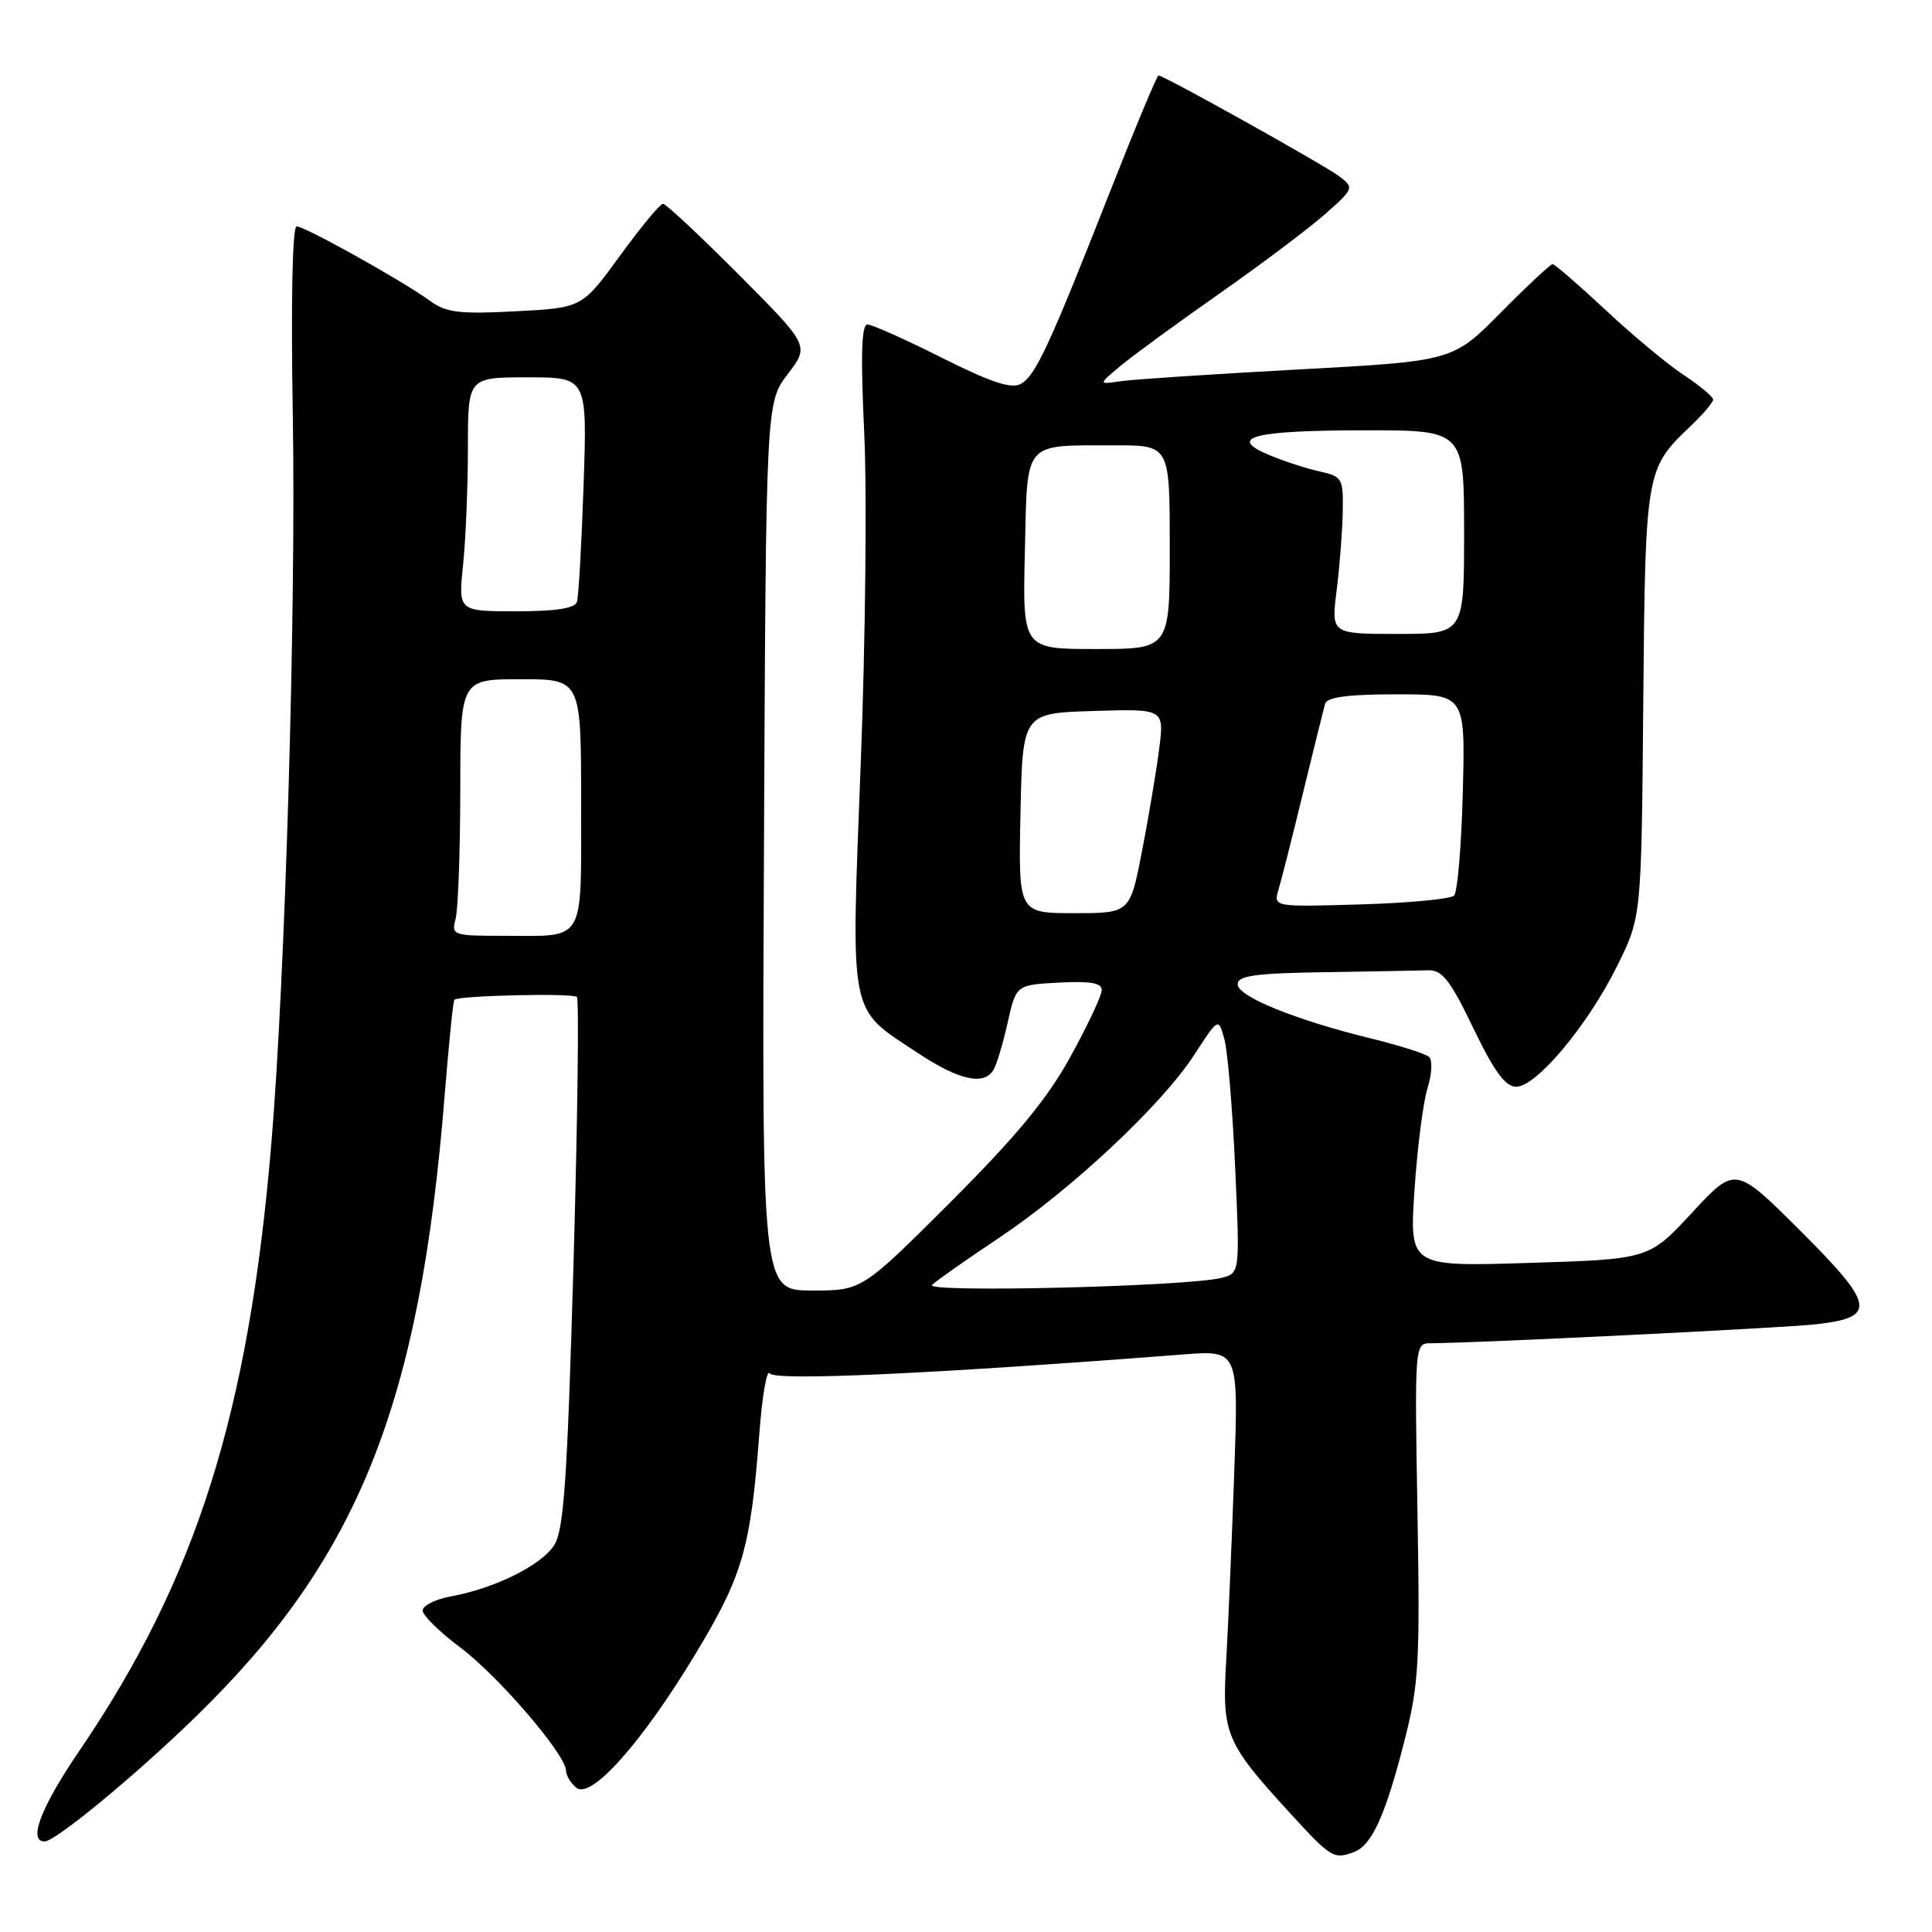 <?xml version="1.0" encoding="UTF-8" standalone="no"?>
<!DOCTYPE svg PUBLIC "-//W3C//DTD SVG 1.1//EN" "http://www.w3.org/Graphics/SVG/1.1/DTD/svg11.dtd" >
<svg xmlns="http://www.w3.org/2000/svg" xmlns:xlink="http://www.w3.org/1999/xlink" version="1.1" viewBox="0 0 256 256">
 <g >
 <path fill="currentColor"
d=" M 179.46 245.38 C 181.77 244.49 183.56 240.57 186.03 230.93 C 188.01 223.23 188.17 220.56 187.82 200.25 C 187.44 178.42 187.47 178.00 189.47 177.99 C 195.80 177.96 236.31 175.96 240.67 175.47 C 248.73 174.55 248.45 172.96 238.52 163.05 C 229.94 154.50 229.94 154.50 224.22 160.67 C 218.50 166.85 218.50 166.85 202.63 167.34 C 186.75 167.84 186.75 167.84 187.43 157.67 C 187.80 152.08 188.58 146.00 189.16 144.16 C 189.74 142.31 189.83 140.47 189.36 140.05 C 188.89 139.62 185.47 138.54 181.77 137.63 C 171.70 135.17 164.00 132.05 164.00 130.43 C 164.00 129.28 166.28 128.96 175.50 128.82 C 181.82 128.72 188.01 128.61 189.25 128.57 C 191.09 128.51 192.18 129.90 195.23 136.25 C 197.99 141.98 199.47 144.00 200.90 144.00 C 203.58 144.00 210.40 135.84 214.28 128.00 C 217.50 121.50 217.50 121.50 217.74 93.21 C 218.01 62.46 218.07 62.12 223.91 56.56 C 225.61 54.95 227.00 53.32 227.00 52.95 C 227.00 52.57 225.23 51.10 223.07 49.67 C 220.91 48.24 216.24 44.35 212.70 41.03 C 209.15 37.72 206.01 35.00 205.73 35.00 C 205.45 35.00 202.35 37.89 198.86 41.42 C 192.50 47.85 192.50 47.85 172.00 48.96 C 160.72 49.57 150.15 50.27 148.50 50.51 C 145.50 50.96 145.50 50.96 148.50 48.46 C 150.15 47.09 156.00 42.81 161.50 38.96 C 167.00 35.11 173.30 30.37 175.50 28.44 C 179.40 25.00 179.45 24.88 177.50 23.39 C 175.54 21.90 154.23 10.00 153.51 10.00 C 153.31 10.00 150.44 16.86 147.14 25.25 C 139.04 45.85 137.22 49.78 135.26 50.87 C 134.02 51.57 131.29 50.66 124.81 47.41 C 119.99 44.98 115.54 43.00 114.94 43.00 C 114.15 43.00 114.03 47.11 114.51 57.25 C 114.89 65.09 114.68 84.87 114.05 101.22 C 112.75 135.25 112.39 133.41 121.51 139.46 C 127.02 143.12 130.34 143.88 131.63 141.79 C 132.05 141.12 132.89 138.31 133.51 135.54 C 134.64 130.50 134.64 130.50 140.32 130.20 C 144.47 129.98 146.00 130.25 145.99 131.20 C 145.98 131.92 144.12 135.88 141.85 140.00 C 138.79 145.58 134.72 150.51 125.98 159.25 C 114.22 171.00 114.22 171.00 107.59 171.00 C 100.95 171.00 100.95 171.00 101.23 112.17 C 101.50 53.34 101.50 53.34 104.38 49.57 C 107.26 45.80 107.26 45.80 97.90 36.40 C 92.75 31.23 88.23 27.00 87.85 27.00 C 87.47 27.00 84.90 30.10 82.15 33.89 C 77.13 40.79 77.13 40.79 68.32 41.25 C 60.88 41.64 59.11 41.42 57.00 39.88 C 53.40 37.25 40.42 30.00 39.31 30.00 C 38.74 30.00 38.54 39.88 38.80 55.25 C 39.23 80.84 37.80 129.50 35.96 151.47 C 32.96 187.26 26.03 209.19 10.54 231.95 C 5.43 239.45 3.68 244.00 5.91 244.00 C 7.34 244.00 17.79 235.38 25.81 227.60 C 47.45 206.59 55.64 186.19 58.92 145.13 C 59.47 138.32 60.04 132.63 60.21 132.47 C 60.79 131.91 75.90 131.57 76.44 132.10 C 76.74 132.41 76.54 148.34 75.99 167.52 C 75.16 196.37 74.71 202.79 73.41 204.78 C 71.67 207.44 65.54 210.47 59.75 211.53 C 57.69 211.91 56.00 212.75 56.00 213.40 C 56.00 214.04 58.25 216.25 61.00 218.31 C 66.02 222.06 75.00 232.52 75.00 234.63 C 75.00 235.25 75.61 236.26 76.36 236.88 C 78.31 238.51 85.12 230.84 92.25 219.00 C 98.42 208.74 99.47 205.11 100.61 190.02 C 100.99 184.98 101.61 181.37 101.99 181.98 C 102.62 183.01 123.42 182.05 156.81 179.47 C 164.12 178.91 164.12 178.91 163.54 195.20 C 163.22 204.17 162.75 215.32 162.48 220.00 C 161.91 229.79 162.37 230.89 170.94 240.25 C 176.38 246.20 176.75 246.42 179.46 245.38 Z  M 123.50 170.26 C 124.05 169.72 128.03 166.92 132.35 164.04 C 141.96 157.63 153.96 146.39 158.25 139.76 C 161.45 134.83 161.45 134.83 162.23 137.67 C 162.67 139.22 163.31 146.85 163.66 154.60 C 164.30 168.71 164.30 168.71 161.83 169.33 C 157.27 170.47 122.43 171.32 123.50 170.26 Z  M 60.37 121.75 C 60.70 120.51 60.98 112.86 60.99 104.75 C 61.00 90.00 61.00 90.00 69.00 90.00 C 77.00 90.00 77.00 90.00 77.00 106.39 C 77.00 125.23 77.71 124.00 66.80 124.00 C 59.99 124.00 59.79 123.93 60.37 121.75 Z  M 135.22 107.75 C 135.50 94.50 135.50 94.50 144.88 94.21 C 154.27 93.92 154.27 93.92 153.60 99.21 C 153.23 102.12 152.21 108.21 151.33 112.75 C 149.73 121.00 149.73 121.00 142.33 121.00 C 134.94 121.00 134.94 121.00 135.22 107.75 Z  M 169.42 117.84 C 169.80 116.55 171.27 110.78 172.67 105.00 C 174.08 99.22 175.39 93.94 175.59 93.25 C 175.83 92.37 178.61 92.00 185.05 92.00 C 194.16 92.00 194.16 92.00 193.83 104.92 C 193.65 112.03 193.13 118.21 192.67 118.67 C 192.21 119.13 186.64 119.65 180.28 119.84 C 168.72 120.18 168.72 120.18 169.42 117.84 Z  M 135.80 73.10 C 136.16 58.18 135.43 59.04 147.75 59.01 C 155.00 59.00 155.00 59.00 155.00 72.50 C 155.00 86.00 155.00 86.00 145.25 86.00 C 135.50 86.00 135.50 86.00 135.80 73.10 Z  M 177.11 78.25 C 177.51 75.09 177.87 70.40 177.92 67.83 C 178.00 63.38 177.85 63.13 174.86 62.47 C 173.13 62.09 170.13 61.11 168.19 60.30 C 162.53 57.94 166.01 57.03 180.75 57.02 C 194.00 57.00 194.00 57.00 194.00 70.50 C 194.00 84.00 194.00 84.00 185.20 84.00 C 176.39 84.00 176.39 84.00 177.11 78.25 Z  M 61.36 74.85 C 61.71 71.47 62.00 64.50 62.00 59.35 C 62.00 50.00 62.00 50.00 69.91 50.00 C 77.81 50.00 77.81 50.00 77.33 64.25 C 77.06 72.09 76.67 79.06 76.45 79.75 C 76.18 80.61 73.65 81.00 68.39 81.00 C 60.72 81.00 60.72 81.00 61.36 74.85 Z "/>
</g>
</svg>
